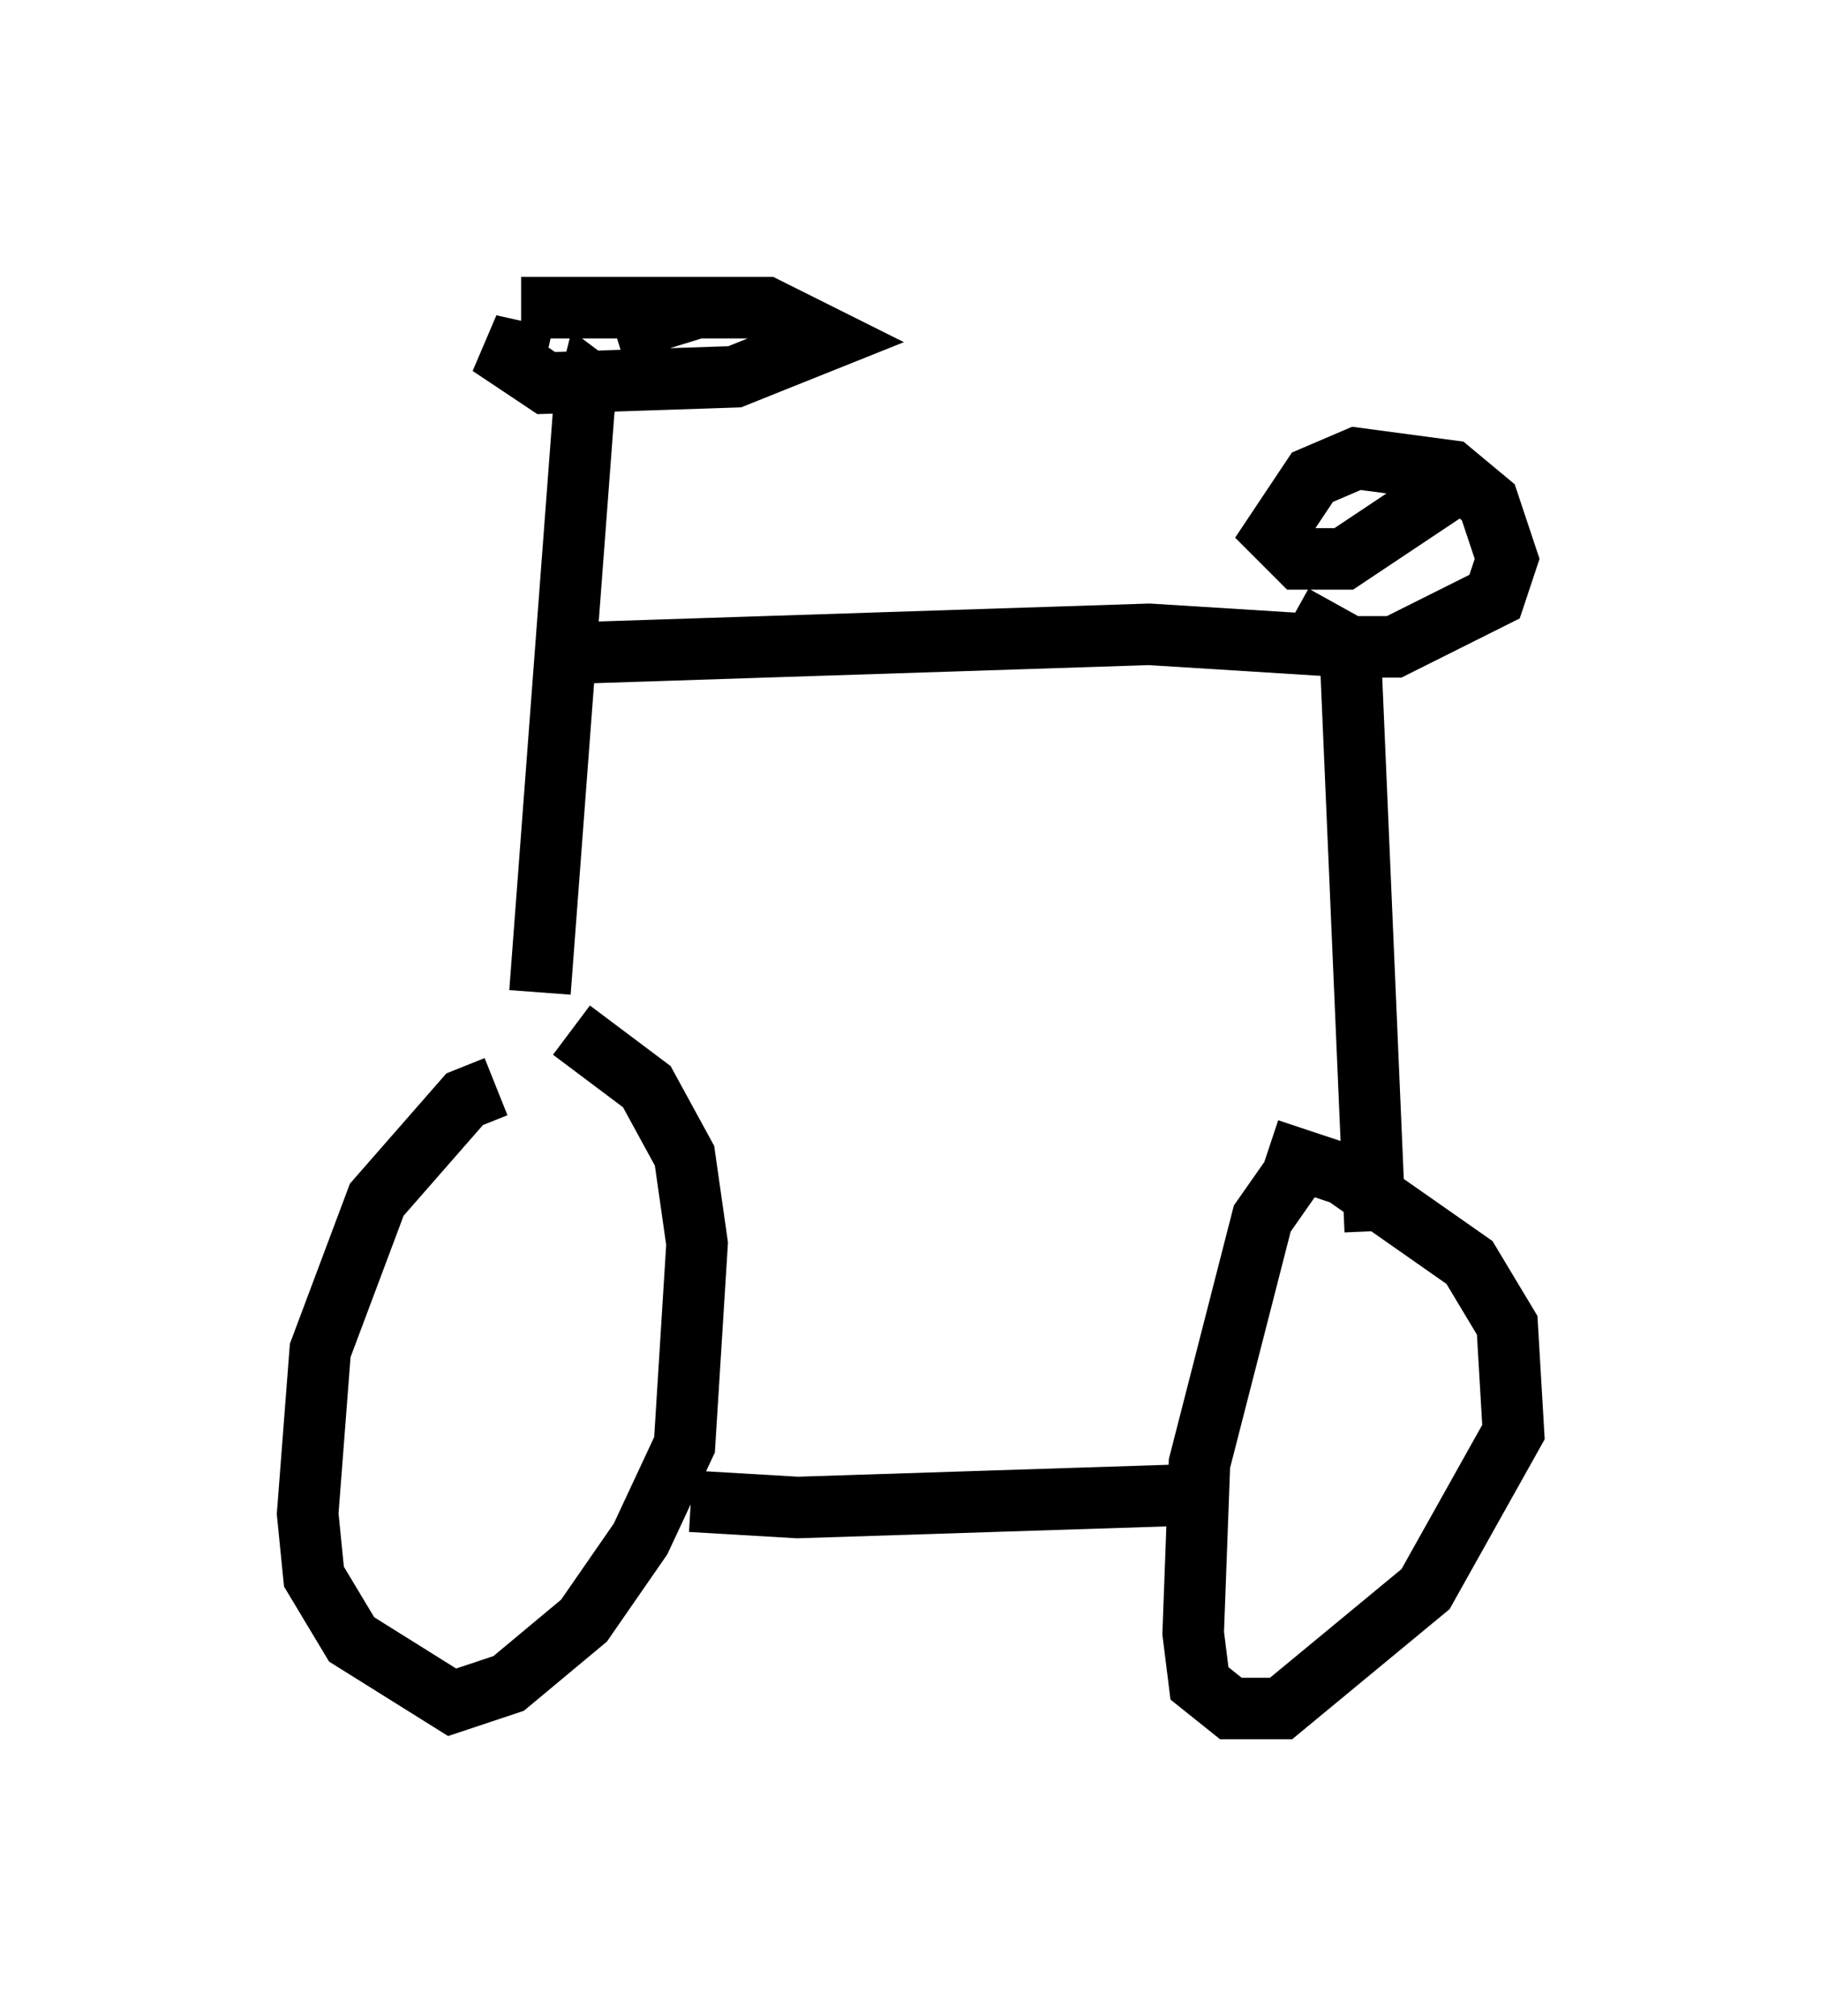 <?xml version="1.0" encoding="utf-8" ?>
<svg baseProfile="full" height="32.765" version="1.1" width="29.6" xmlns="http://www.w3.org/2000/svg" xmlns:ev="http://www.w3.org/2001/xml-events" xmlns:xlink="http://www.w3.org/1999/xlink"><defs /><rect fill="white" height="32.765" width="29.6" x="0" y="0" /><path d="M8.471, 17.863 m-0.408, -0.204 l-0.51, 0.204 -1.429, 1.633 l-0.919, 2.45 -0.204, 2.654 l0.102, 1.021 0.613, 1.021 l1.633, 1.021 0.919, -0.306 l1.225, -1.021 0.919, -1.327 l0.715, -1.531 0.204, -3.267 l-0.204, -1.429 -0.613, -1.123 l-1.225, -0.919 m1.94, 7.656 l1.735, 0.102 6.329, -0.204 m1.94, -5.513 l-0.715, 1.021 -1.021, 3.981 l-0.102, 2.756 0.102, 0.817 l0.51, 0.408 0.817, 0.0 l2.348, -1.94 1.429, -2.552 l-0.102, -1.735 -0.613, -1.021 l-2.042, -1.429 -1.225, -0.408 m-10.617, -12.148 l-0.408, -0.306 -0.102, 0.408 l-0.715, 9.494 m0.102, -10.311 l-0.919, -0.204 0.919, 0.613 l3.063, -0.102 1.531, -0.613 l-1.021, -0.51 -3.981, 0.0 l2.858, 0.0 -1.327, 0.408 m-0.715, 5.206 l9.392, -0.306 3.267, 0.204 l0.408, 9.494 m-1.327, -10.004 l0.919, 0.51 0.715, 0.0 l1.633, -0.817 0.204, -0.613 l-0.306, -0.919 -0.613, -0.51 l-1.531, -0.204 -0.715, 0.306 l-0.613, 0.919 0.408, 0.408 l0.715, 0.0 1.531, -1.021 l0.102, -0.51 " fill="none" stroke="black" stroke-width="1" /></svg>